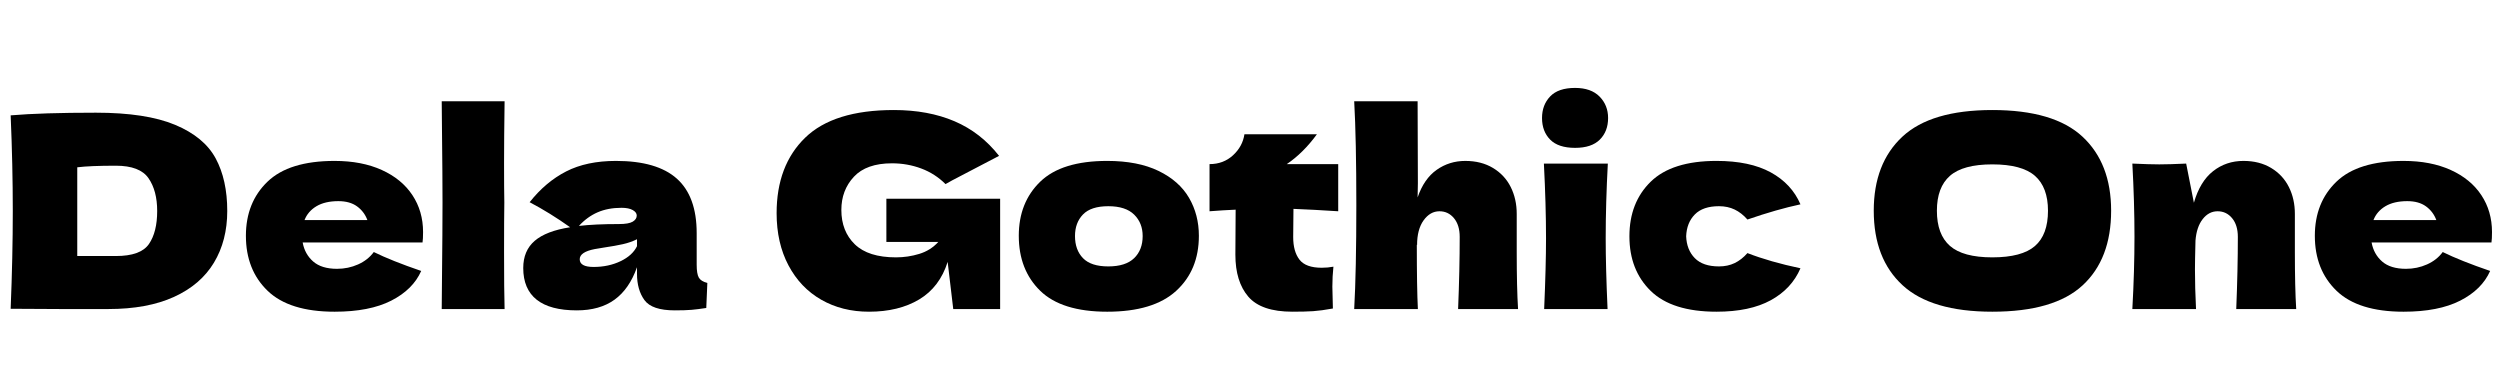 <svg width="150.14" height="23.168" viewBox="0 0 150.14 23.168" xmlns="http://www.w3.org/2000/svg"><path transform="translate(0 18.56) scale(.016 -.016)" d="m853 368q0-111-50-194t-150-128.5-246-45.5q-89 0-181 0t-186 1q8 197 8 367 0 172-8 359 119 10 320 10 188 0 297-45.5t152.5-126 43.5-197.5zm-418-169q93 0 124 45t31 124q0 76-32.5 123t-122.5 47q-97 0-145-6v-333z"/><path transform="translate(14.288 18.56) scale(.016 -.016)" d="m569 250h-326q8-44 39.5-71.5t89.5-27.5q42 0 79 16.5t59 46.5q67-33 178-71-31-70-112.5-111.5t-212.5-41.5q-170 0-251.5 78.5t-81.5 206.5q0 125 81 203t252 78q102 0 177-34t115-94.5 40-138.5q0-26-2-39zm-319 84h236q-12 32-39 51.5t-70 19.5q-50 0-82-19t-45-52z"/><path transform="translate(25.888 18.56) scale(.016 -.016)" d="m274 216q0-149 2-216h-236l1 113q2 186 2 287 0 96-2 272l-1 108h236q-2-142-2-232 0-100 1-148-1-60-1-184z"/><path transform="translate(30.944 18.56) scale(.016 -.016)" d="m681 166q0-34 8-48t32-20l-4-94q-32-5-55.5-7t-62.5-2q-86 0-114 38.5t-28 98.5v25q-29-82-84.5-122t-141.5-40q-100 0-150.5 40t-50.5 119q0 65 43 102t133 51q-76 54-152 94 60 76 137 115.5t187 39.5q154 0 228.5-66.5t74.5-204.5zm-442 146q60 7 150 7 37 0 52 9t15 23q0 12-15 20.5t-42 8.5q-51 0-90-17t-70-51zm218-76v26q-24-12-53-18.5t-70-12.5l-36-6q-56-11-56-38 0-29 52-29 56 0 101 21.5t62 56.5z"/><path transform="translate(46 18.56) scale(.016 -.016)" d="m452 414h427v-414h-176l-21 177q-30-95-107-141t-188-46q-101 0-179.5 45t-123 129-44.5 196q0 179 107 283t333 104q129 0 227.5-42t167.5-130q-45-23-176-92l-25-14q-39 39-91 58.5t-110 19.5q-96 0-143-50.5t-47-124.5q0-80 50.5-129t154.5-49q45 0 87.5 13t71.5 45h-195z"/><path transform="translate(60.704 18.56) scale(.016 -.016)" d="m30 275q0 125 80.5 203t251.5 78q115 0 192.5-37.5t114.5-101 37-142.5q0-129-85.5-207t-258.5-78q-171 0-251.5 78.5t-80.5 206.5zm465-1q0 49-32 80.5t-97 31.5-95-31-30-81q0-52 30-83t95-31 97 31 32 83z"/><path transform="translate(72.48 18.56) scale(.016 -.016)" d="m493 367q-92 6-168 9l-1-106q0-54 23.5-84.5t83.5-30.5q23 0 44 4-4-37-4-75 0-18 2-82-44-8-74-10t-78-2q-117 0-165.5 56.5t-48.5 157.5l1 169q-47-2-98-6v177q52 0 88 33t43 79h272q-51-70-113-112h193z"/><path transform="translate(80.688 18.56) scale(.016 -.016)" d="m430 0q6 147 6 271 0 44-21.5 70t-54.5 26q-35 0-59.5-34t-24.5-93l-1 2q0-163 4-242h-239q8 144 8 390t-8 390h238l1-308-1-53q24 70 71.5 103.5t107.5 33.5 104-26.5 66.5-71.5 22.5-101v-144q0-133 5-213z"/><path transform="translate(91.808 18.56) scale(.016 -.016)" d="m50 717q0 49 30.5 81t93.5 32q60 0 92-32.5t32-80.5q0-50-31-81t-93-31q-63 0-93.5 31t-30.5 81zm8-717q7 161 7 266 0 125-8 280h240q-8-149-8-280 0-110 7-266z"/><path transform="translate(97.376 18.56) scale(.016 -.016)" d="m366 160q33 0 59 12.5t48 37.5q85-33 199-57-33-77-111.5-120t-203.5-43q-167 0-247 78t-80 205 80 205 247 78q125 0 203.5-43t111.5-120q-89-19-199-57-22 25-48 37.5t-59 12.5q-60 0-90.5-31t-32.5-82q2-51 32.5-82t90.5-31z"/><path transform="translate(111.89 18.56) scale(.016 -.016)" d="m40 369q0 178 107.5 278t337.5 100q231 0 338.5-100t107.5-278q0-181-107-280t-339-99q-229 0-337 99.5t-108 279.5zm654 0q0 88-49 131t-160 43q-110 0-159-43t-49-131q0-89 49-132t159-43q111 0 160 42.5t49 132.5z"/><path transform="translate(127.42 18.56) scale(.016 -.016)" d="m430 0q6 147 6 271 0 44-21.5 70t-54.5 26-56-29.5-27-80.5q-2-76-2-108 0-68 4-149h-239q8 144 8 272t-8 274q66-3 101-3 37 0 101 3l29-147q23 80 72 118.5t114 38.5q60 0 104-26.5t66.5-71.5 22.5-101v-144q0-133 5-213z"/><path transform="translate(138.54 18.56) scale(.016 -.016)" d="m569 250h-326q8-44 39.5-71.5t89.5-27.5q42 0 79 16.5t59 46.5q67-33 178-71-31-70-112.5-111.5t-212.5-41.5q-170 0-251.5 78.5t-81.5 206.5q0 125 81 203t252 78q102 0 177-34t115-94.5 40-138.5q0-26-2-39zm-319 84h236q-12 32-39 51.5t-70 19.5q-50 0-82-19t-45-52z"/></svg>